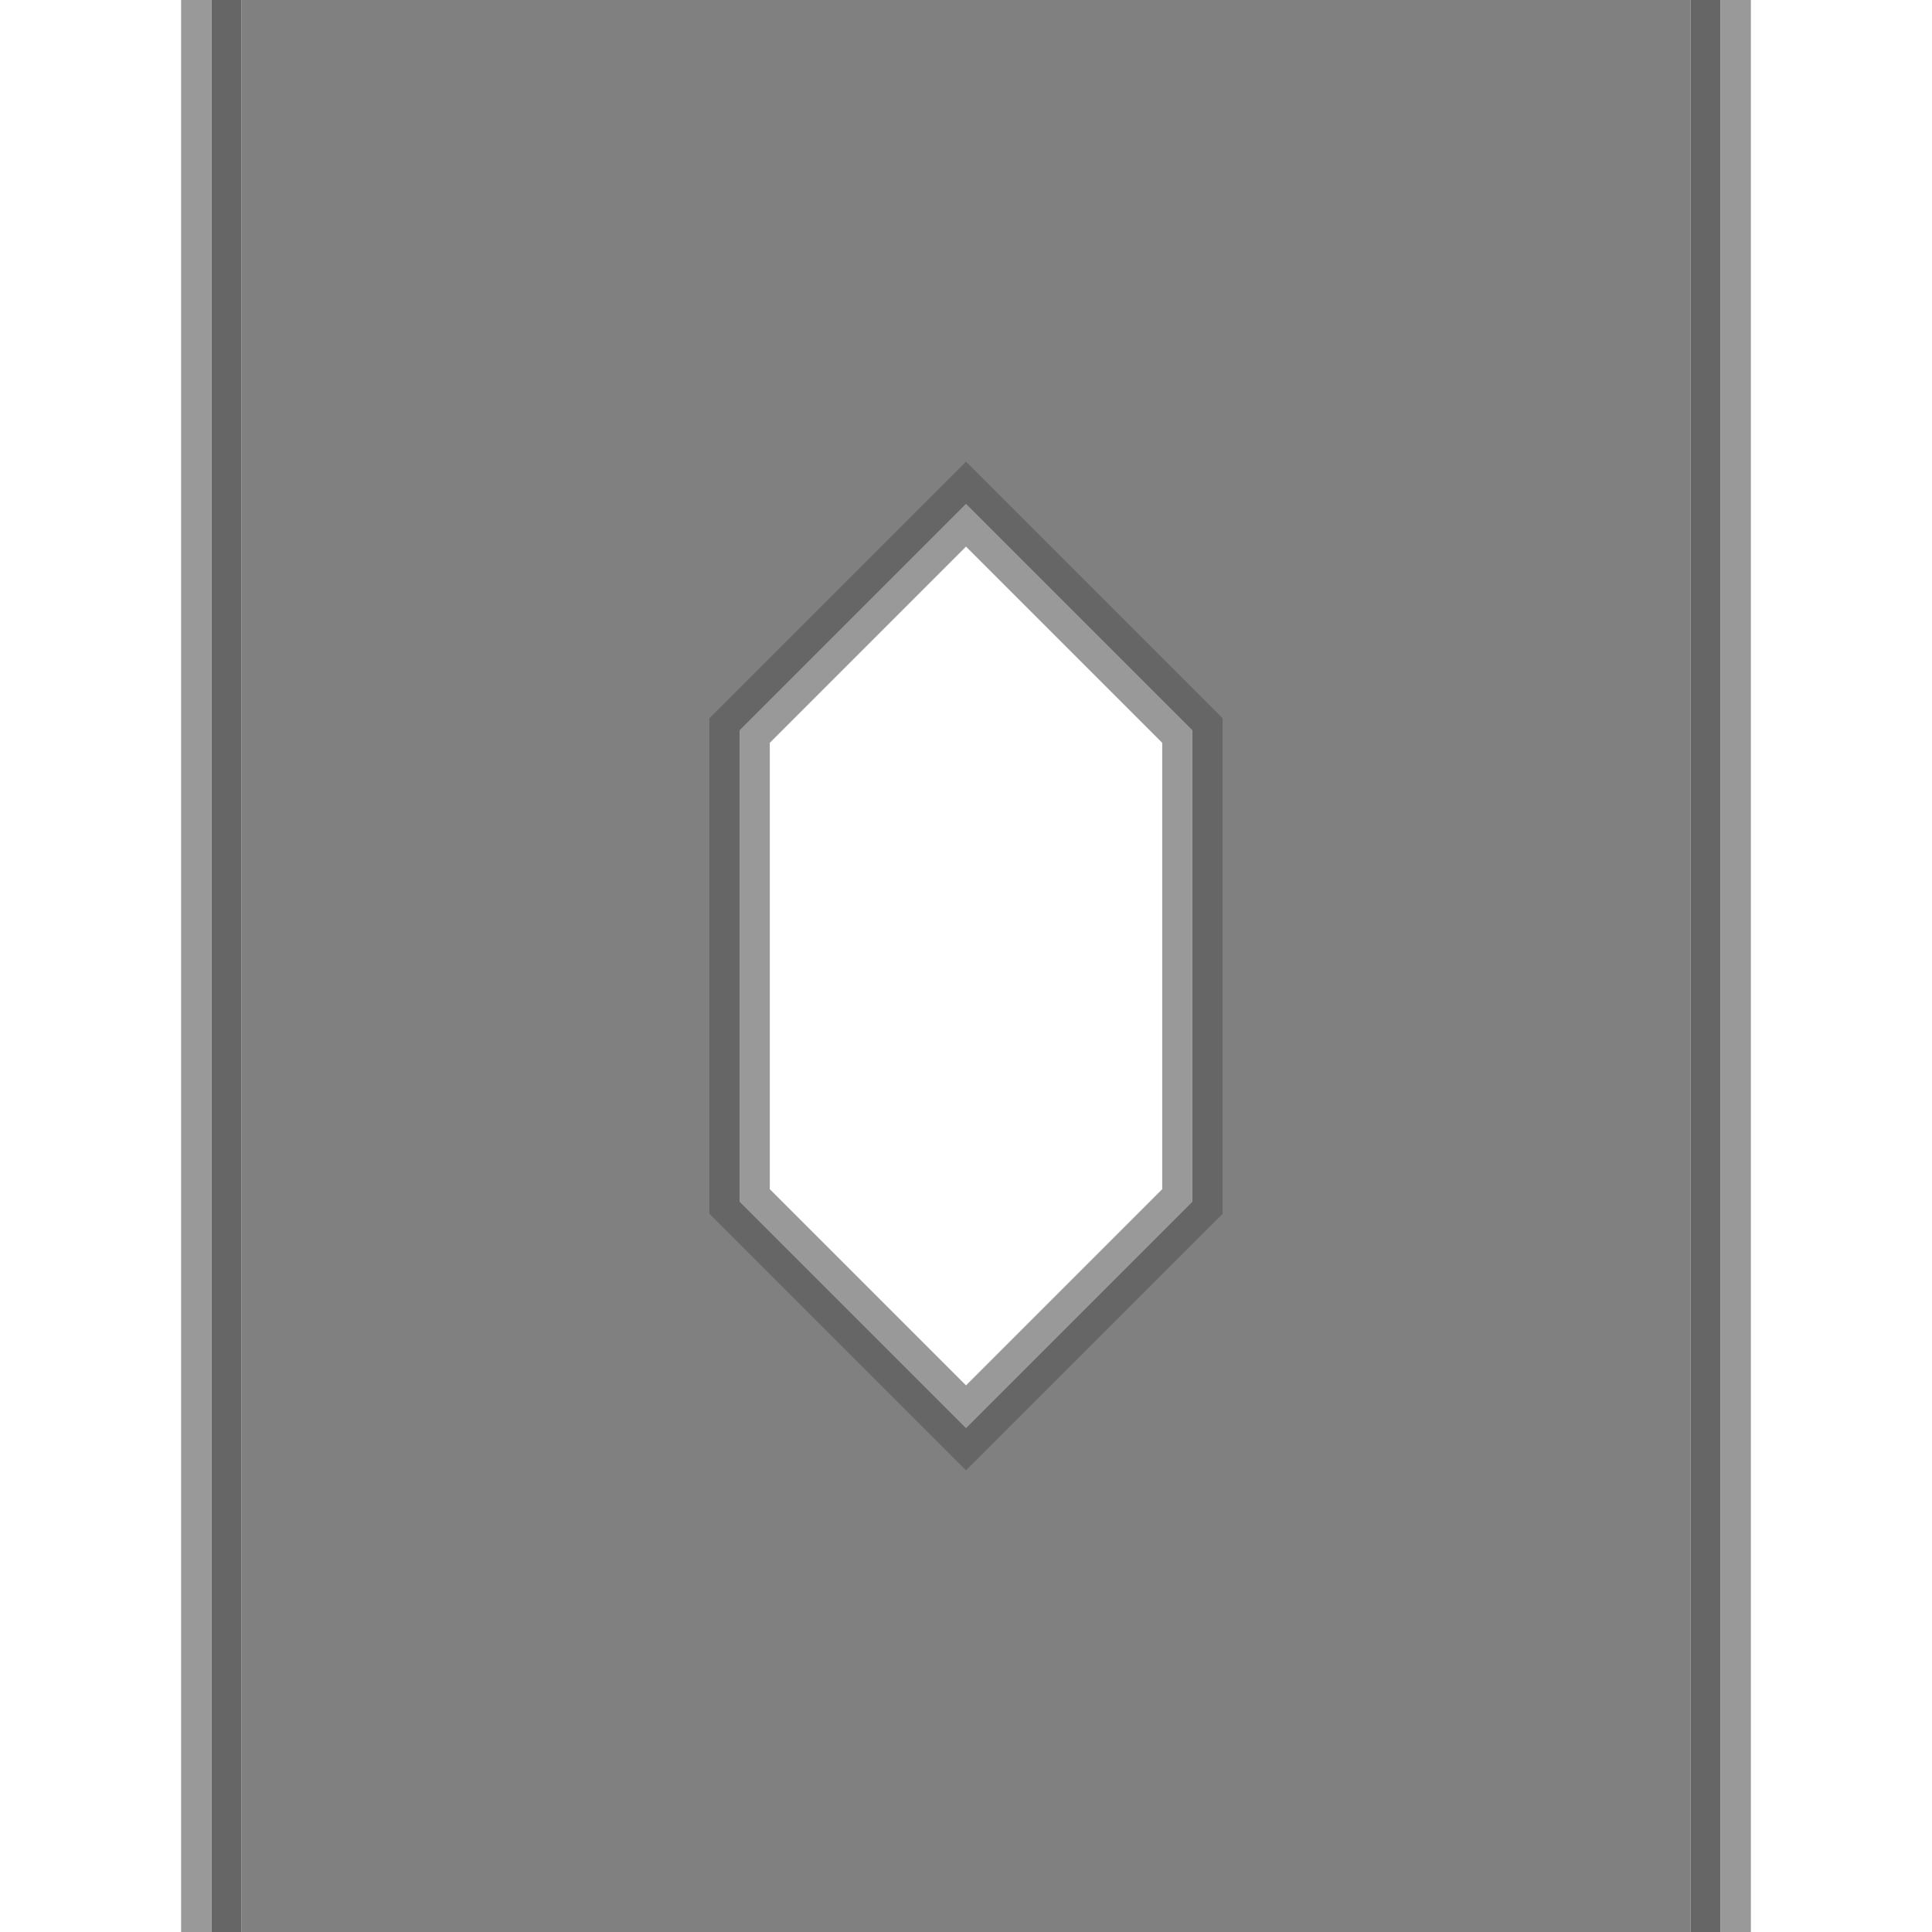 <?xml version="1.0" encoding="UTF-8"?>
<!-- Created with Inkscape (http://www.inkscape.org/) -->
<svg width="128" height="128" version="1.1" viewBox="0 0 128 128" xml:space="preserve" xmlns="http://www.w3.org/2000/svg"><path d="m16 0v128h96v-128zm48 32 16 16v32l-16 16-16-16v-32z" fill="#808080"/><g fill="none" stroke-width="2"><path d="m15 0v128" stroke="#666"/><path d="m13 0v128" stroke="#999"/><path d="m113 0v128" stroke="#666"/><path d="m115 0v128" stroke="#999"/><path d="m64 32-16 16v32l16 16 16-16v-32z" stroke="#666"/><path d="m64 34.8 14 14v30.4l-14 14-14-14v-30.4z" stroke="#999"/></g></svg>

